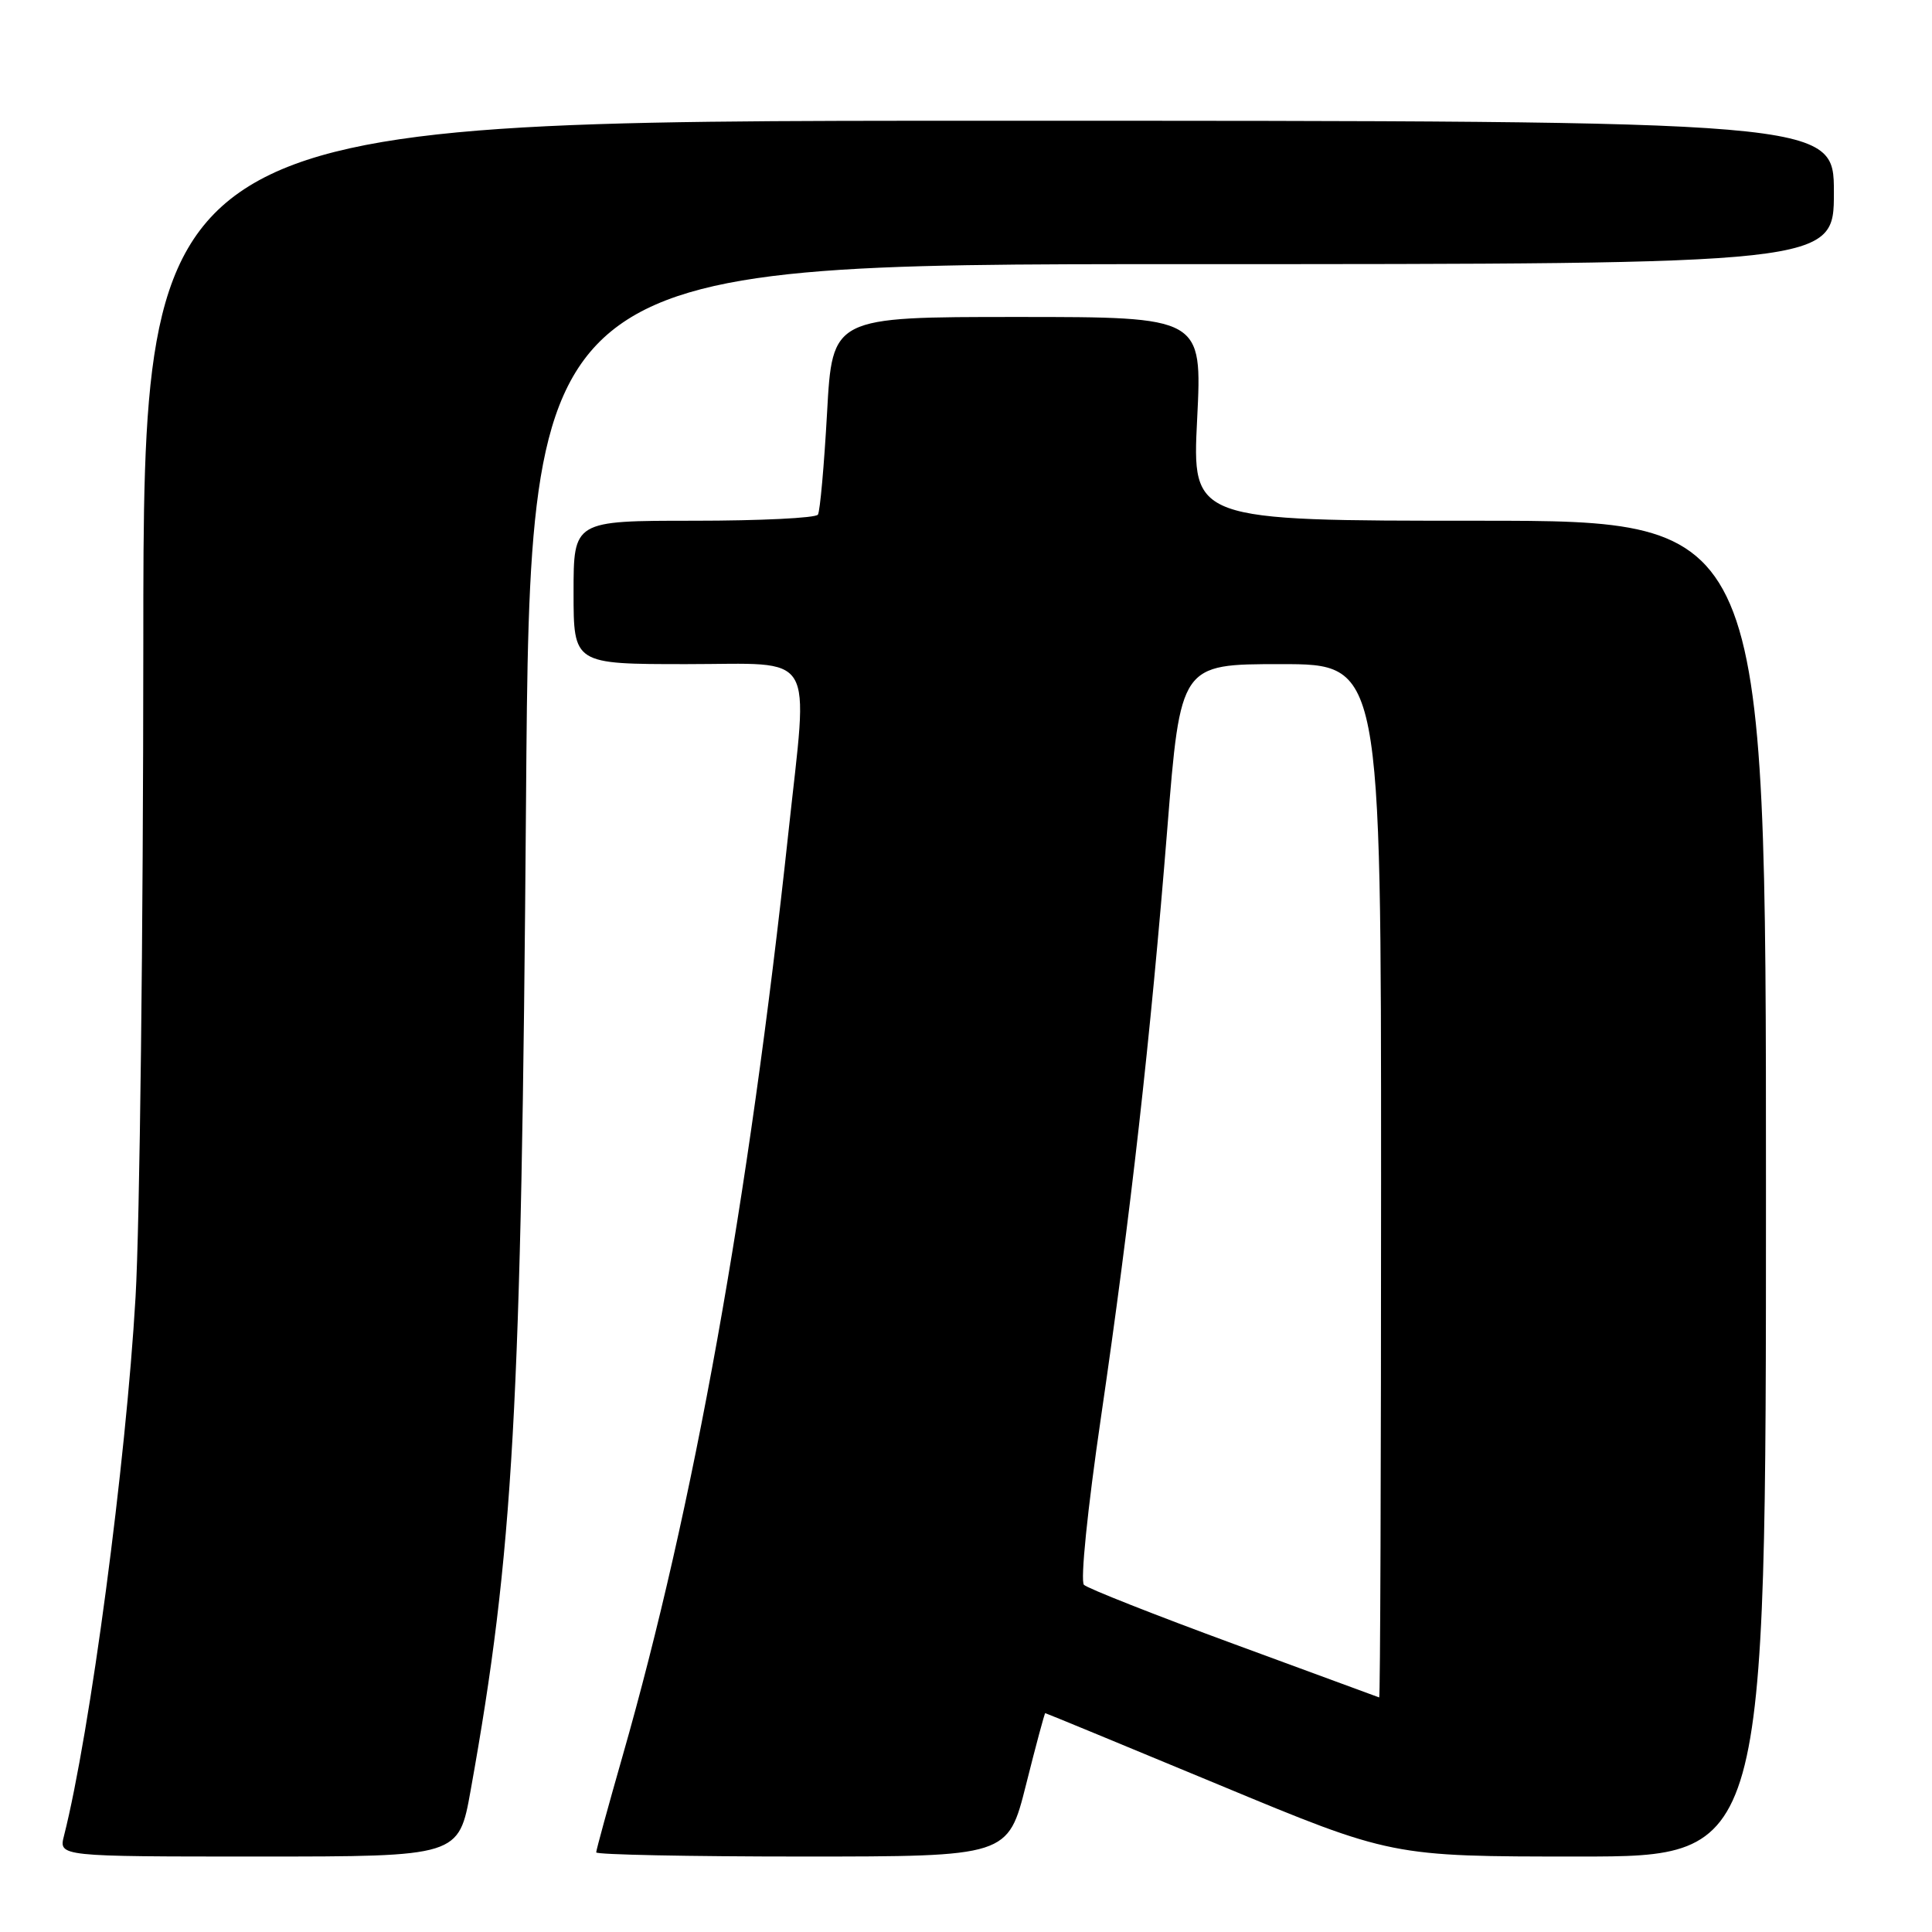 <?xml version="1.0" encoding="UTF-8" standalone="no"?>
<!DOCTYPE svg PUBLIC "-//W3C//DTD SVG 1.1//EN" "http://www.w3.org/Graphics/SVG/1.1/DTD/svg11.dtd" >
<svg xmlns="http://www.w3.org/2000/svg" xmlns:xlink="http://www.w3.org/1999/xlink" version="1.1" viewBox="0 0 256 256">
 <g >
 <path fill="currentColor"
d=" M 62.36 237.25 C 68.04 205.63 69.09 186.90 69.70 106.25 C 70.24 35.00 70.24 35.00 156.62 35.00 C 243.00 35.00 243.00 35.00 243.00 25.50 C 243.00 16.00 243.00 16.00 131.00 16.00 C 19.00 16.00 19.00 16.00 18.99 85.25 C 18.98 123.34 18.52 162.33 17.96 171.89 C 16.69 193.86 11.94 229.61 8.48 243.25 C 7.78 246.00 7.78 246.00 34.29 246.00 C 60.79 246.00 60.79 246.00 62.36 237.25 Z  M 135.95 236.50 C 137.26 231.28 138.41 227.00 138.50 227.00 C 138.60 227.00 148.96 231.28 161.53 236.50 C 184.38 246.00 184.38 246.00 209.19 246.00 C 234.00 246.00 234.00 246.00 234.00 157.50 C 234.00 69.00 234.00 69.00 195.97 69.00 C 157.95 69.00 157.95 69.00 158.63 55.50 C 159.30 42.00 159.30 42.00 134.80 42.00 C 110.29 42.00 110.29 42.00 109.59 54.69 C 109.20 61.67 108.66 67.75 108.38 68.19 C 108.11 68.64 100.71 69.00 91.94 69.00 C 76.00 69.00 76.00 69.00 76.00 78.50 C 76.00 88.00 76.00 88.00 91.00 88.00 C 108.41 88.00 107.10 85.84 104.47 110.29 C 99.20 159.24 91.92 199.76 82.49 232.70 C 80.57 239.42 79.00 245.15 79.00 245.45 C 79.00 245.75 91.28 246.00 106.28 246.00 C 133.56 246.00 133.56 246.00 135.95 236.50 Z  M 163.50 217.84 C 153.05 214.00 144.11 210.47 143.63 210.00 C 143.13 209.52 144.10 199.97 145.88 187.83 C 149.82 160.90 152.44 137.66 154.67 109.85 C 156.42 88.00 156.42 88.00 169.71 88.00 C 183.00 88.00 183.00 88.00 183.00 156.50 C 183.00 194.18 182.89 224.96 182.75 224.92 C 182.61 224.87 173.95 221.69 163.50 217.84 Z "/>
</g>
</svg>